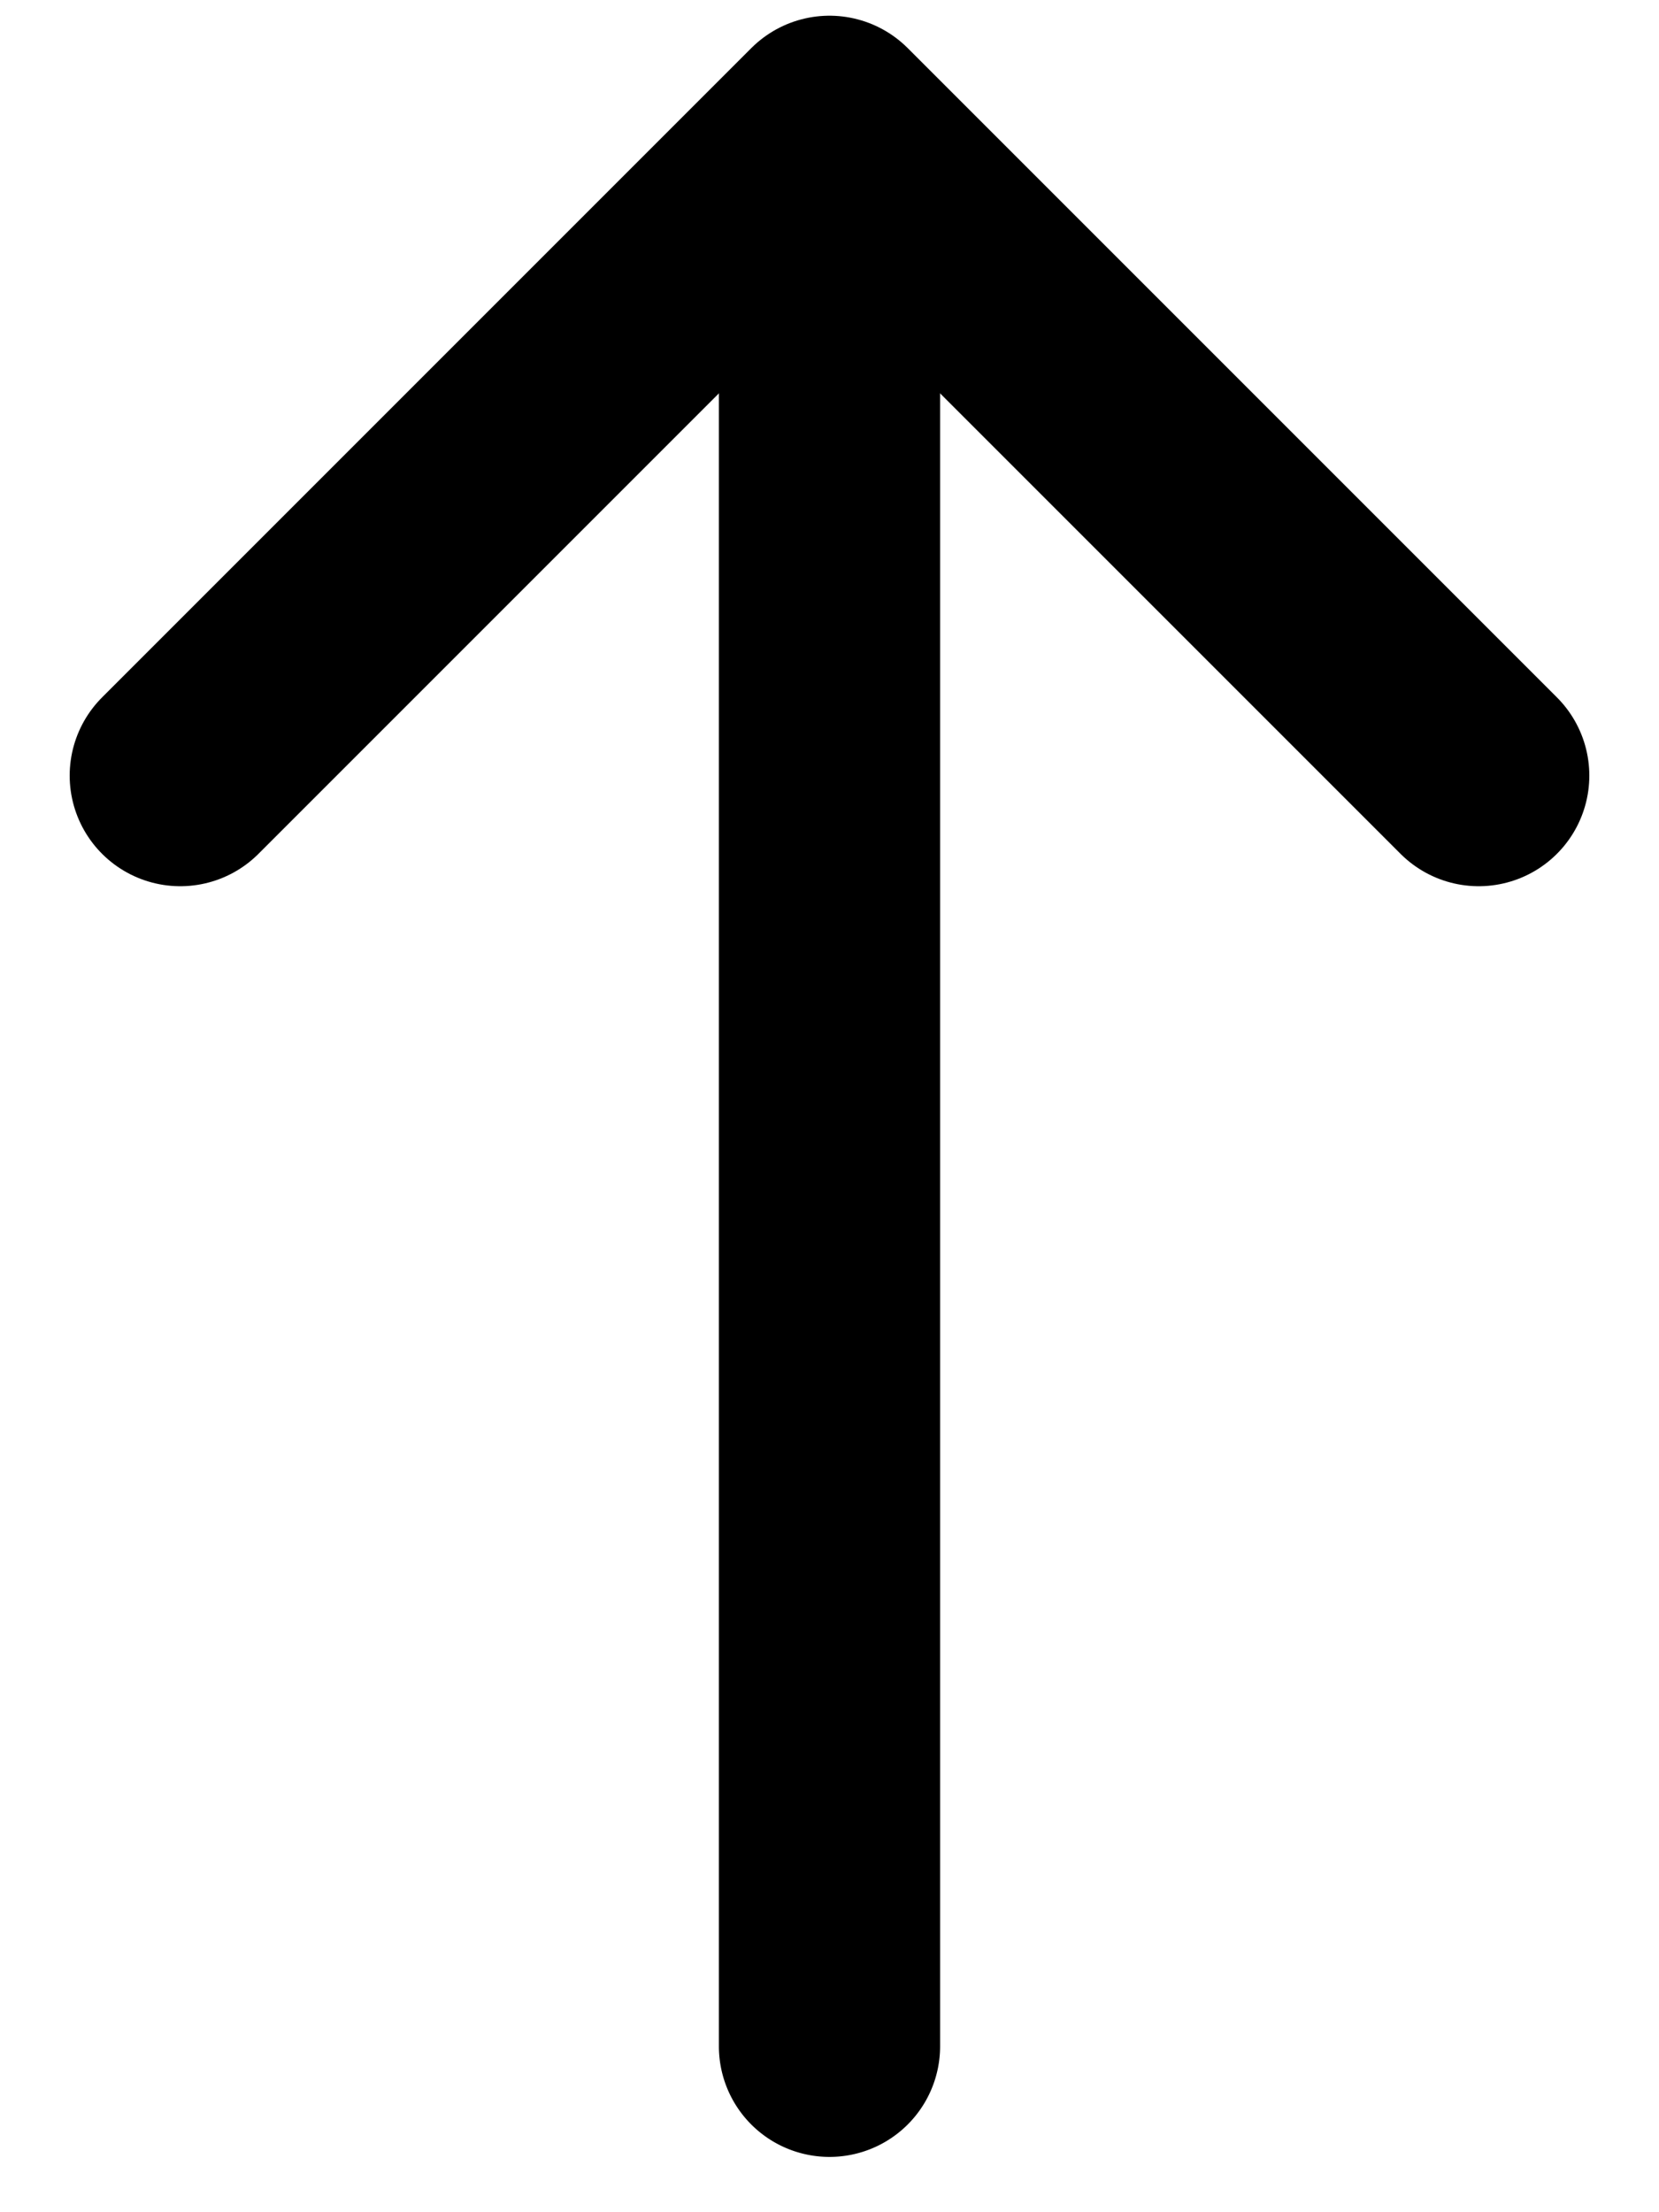 <svg xmlns="http://www.w3.org/2000/svg" width="15" height="20" viewBox="0 0 15 20">
    <g fill="none" fill-rule="evenodd">
        <path fill="#000" d="M8.5 3.5v15a1 1 0 0 1-2 0v-15a1 1 0 1 1 2 0z"/>
        <path stroke="#000" stroke-linecap="round" stroke-linejoin="round" stroke-width="2" d="M1.63 7.012L6 2.642l1.5-1.5 5.87 5.87"/>
    </g>
</svg>
